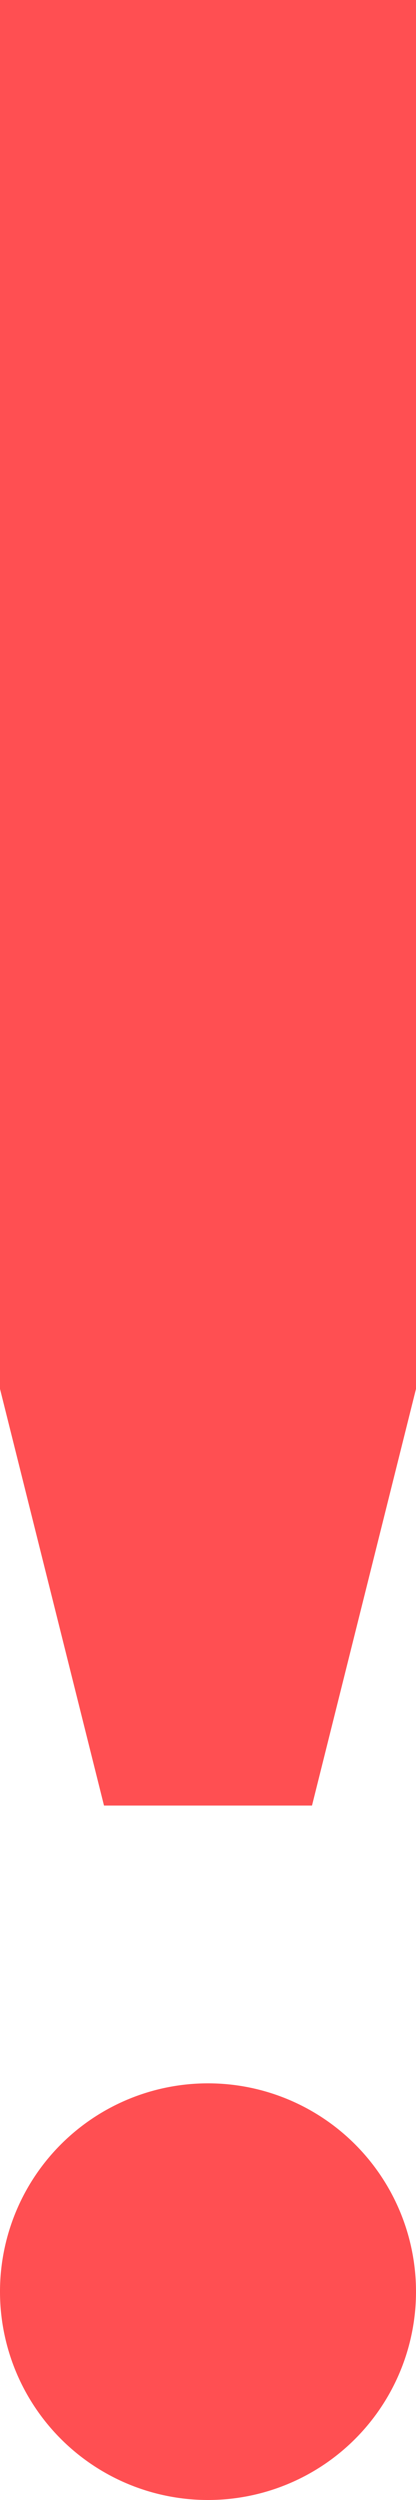 <svg fill="none" xmlns="http://www.w3.org/2000/svg" viewBox="0 0 3 18"><path fill-rule="evenodd" clip-rule="evenodd" d="M1.5 18a1.5 1.5 0 110-3 1.5 1.5 0 010 3zM0 0h3v10l-.75 3H.75L0 10V0z" fill="#FF4F52"/></svg>